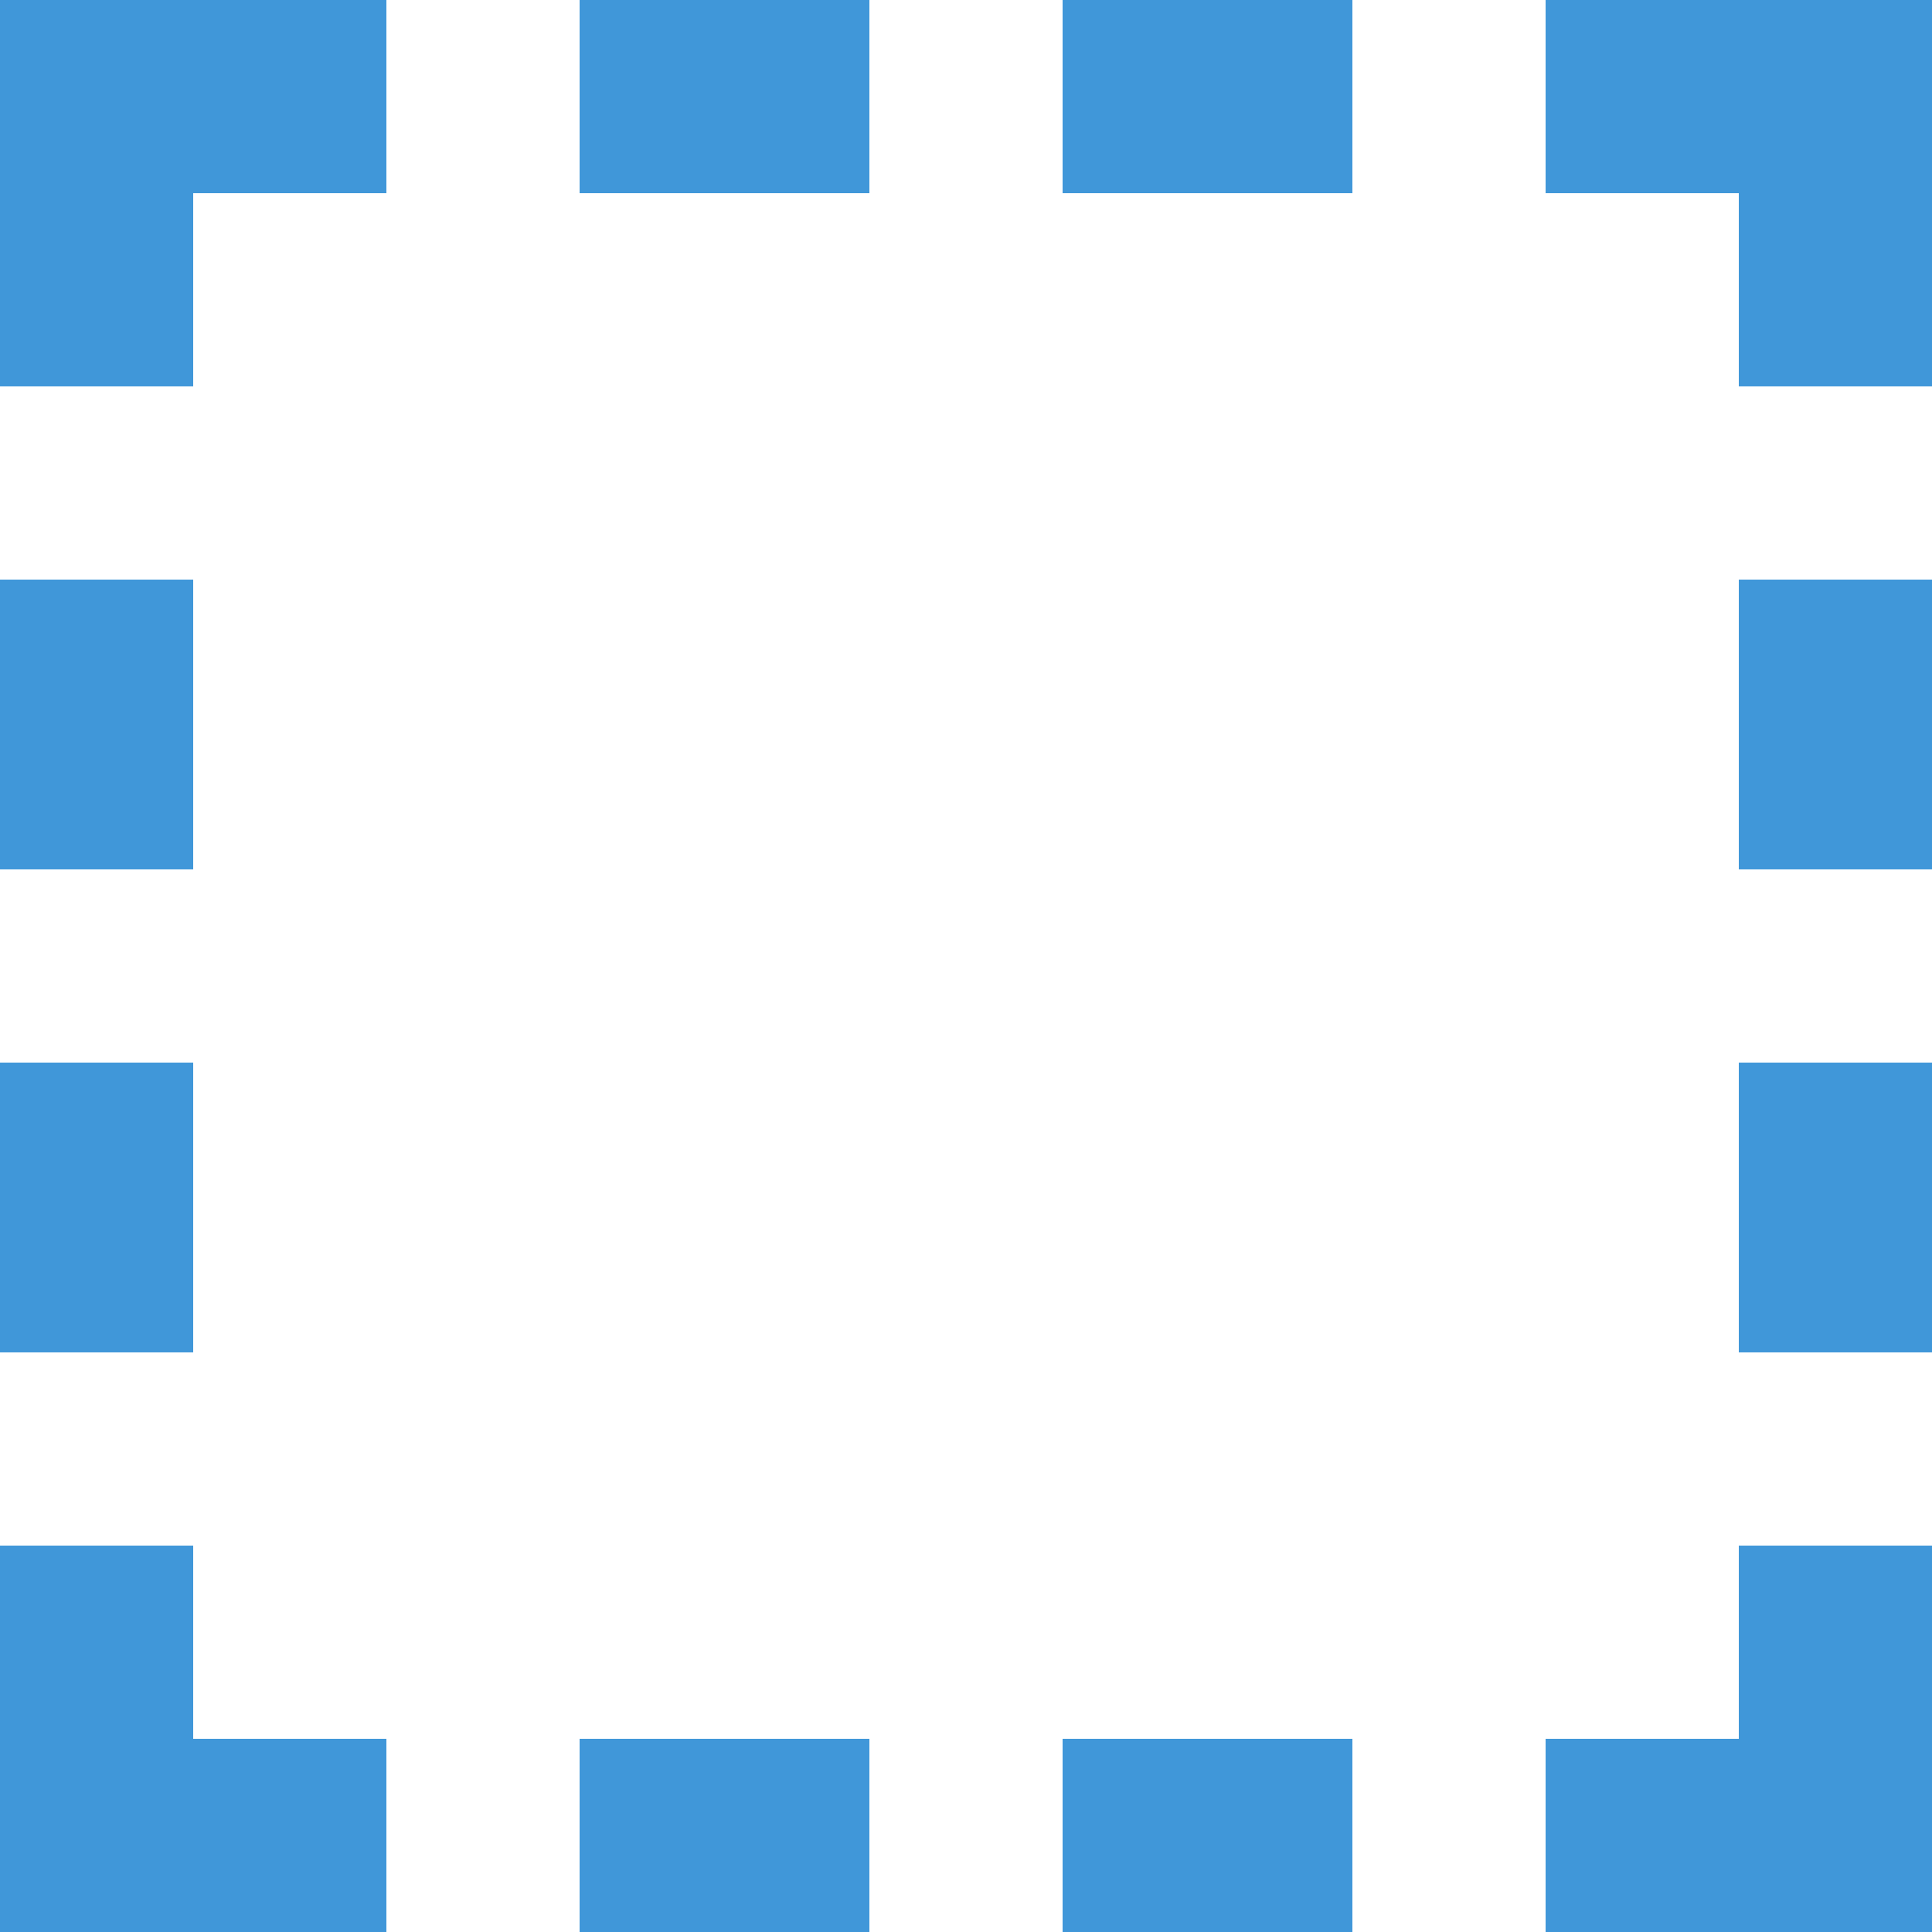 <svg width="20" height="20" viewBox="0 0 20 20" fill="none" xmlns="http://www.w3.org/2000/svg">
<path fill-rule="evenodd" clip-rule="evenodd" d="M6 0V2H9V0H6ZM11 0V2H14V0H11ZM6 20V18H9V20H6ZM11 18V20H14V18H11ZM0 14V11H2V14H0ZM0 6V9H2V6H0ZM18 14V11H20V14H18ZM18 6V9H20V6H18ZM0 4V0H4V2H2V4H0ZM18 4H20V0H16V2H18V4ZM0 16H2V18H4V20H0V16ZM16 18V20H20V16H18V18H16Z" fill="#4097D9"/>
</svg>
